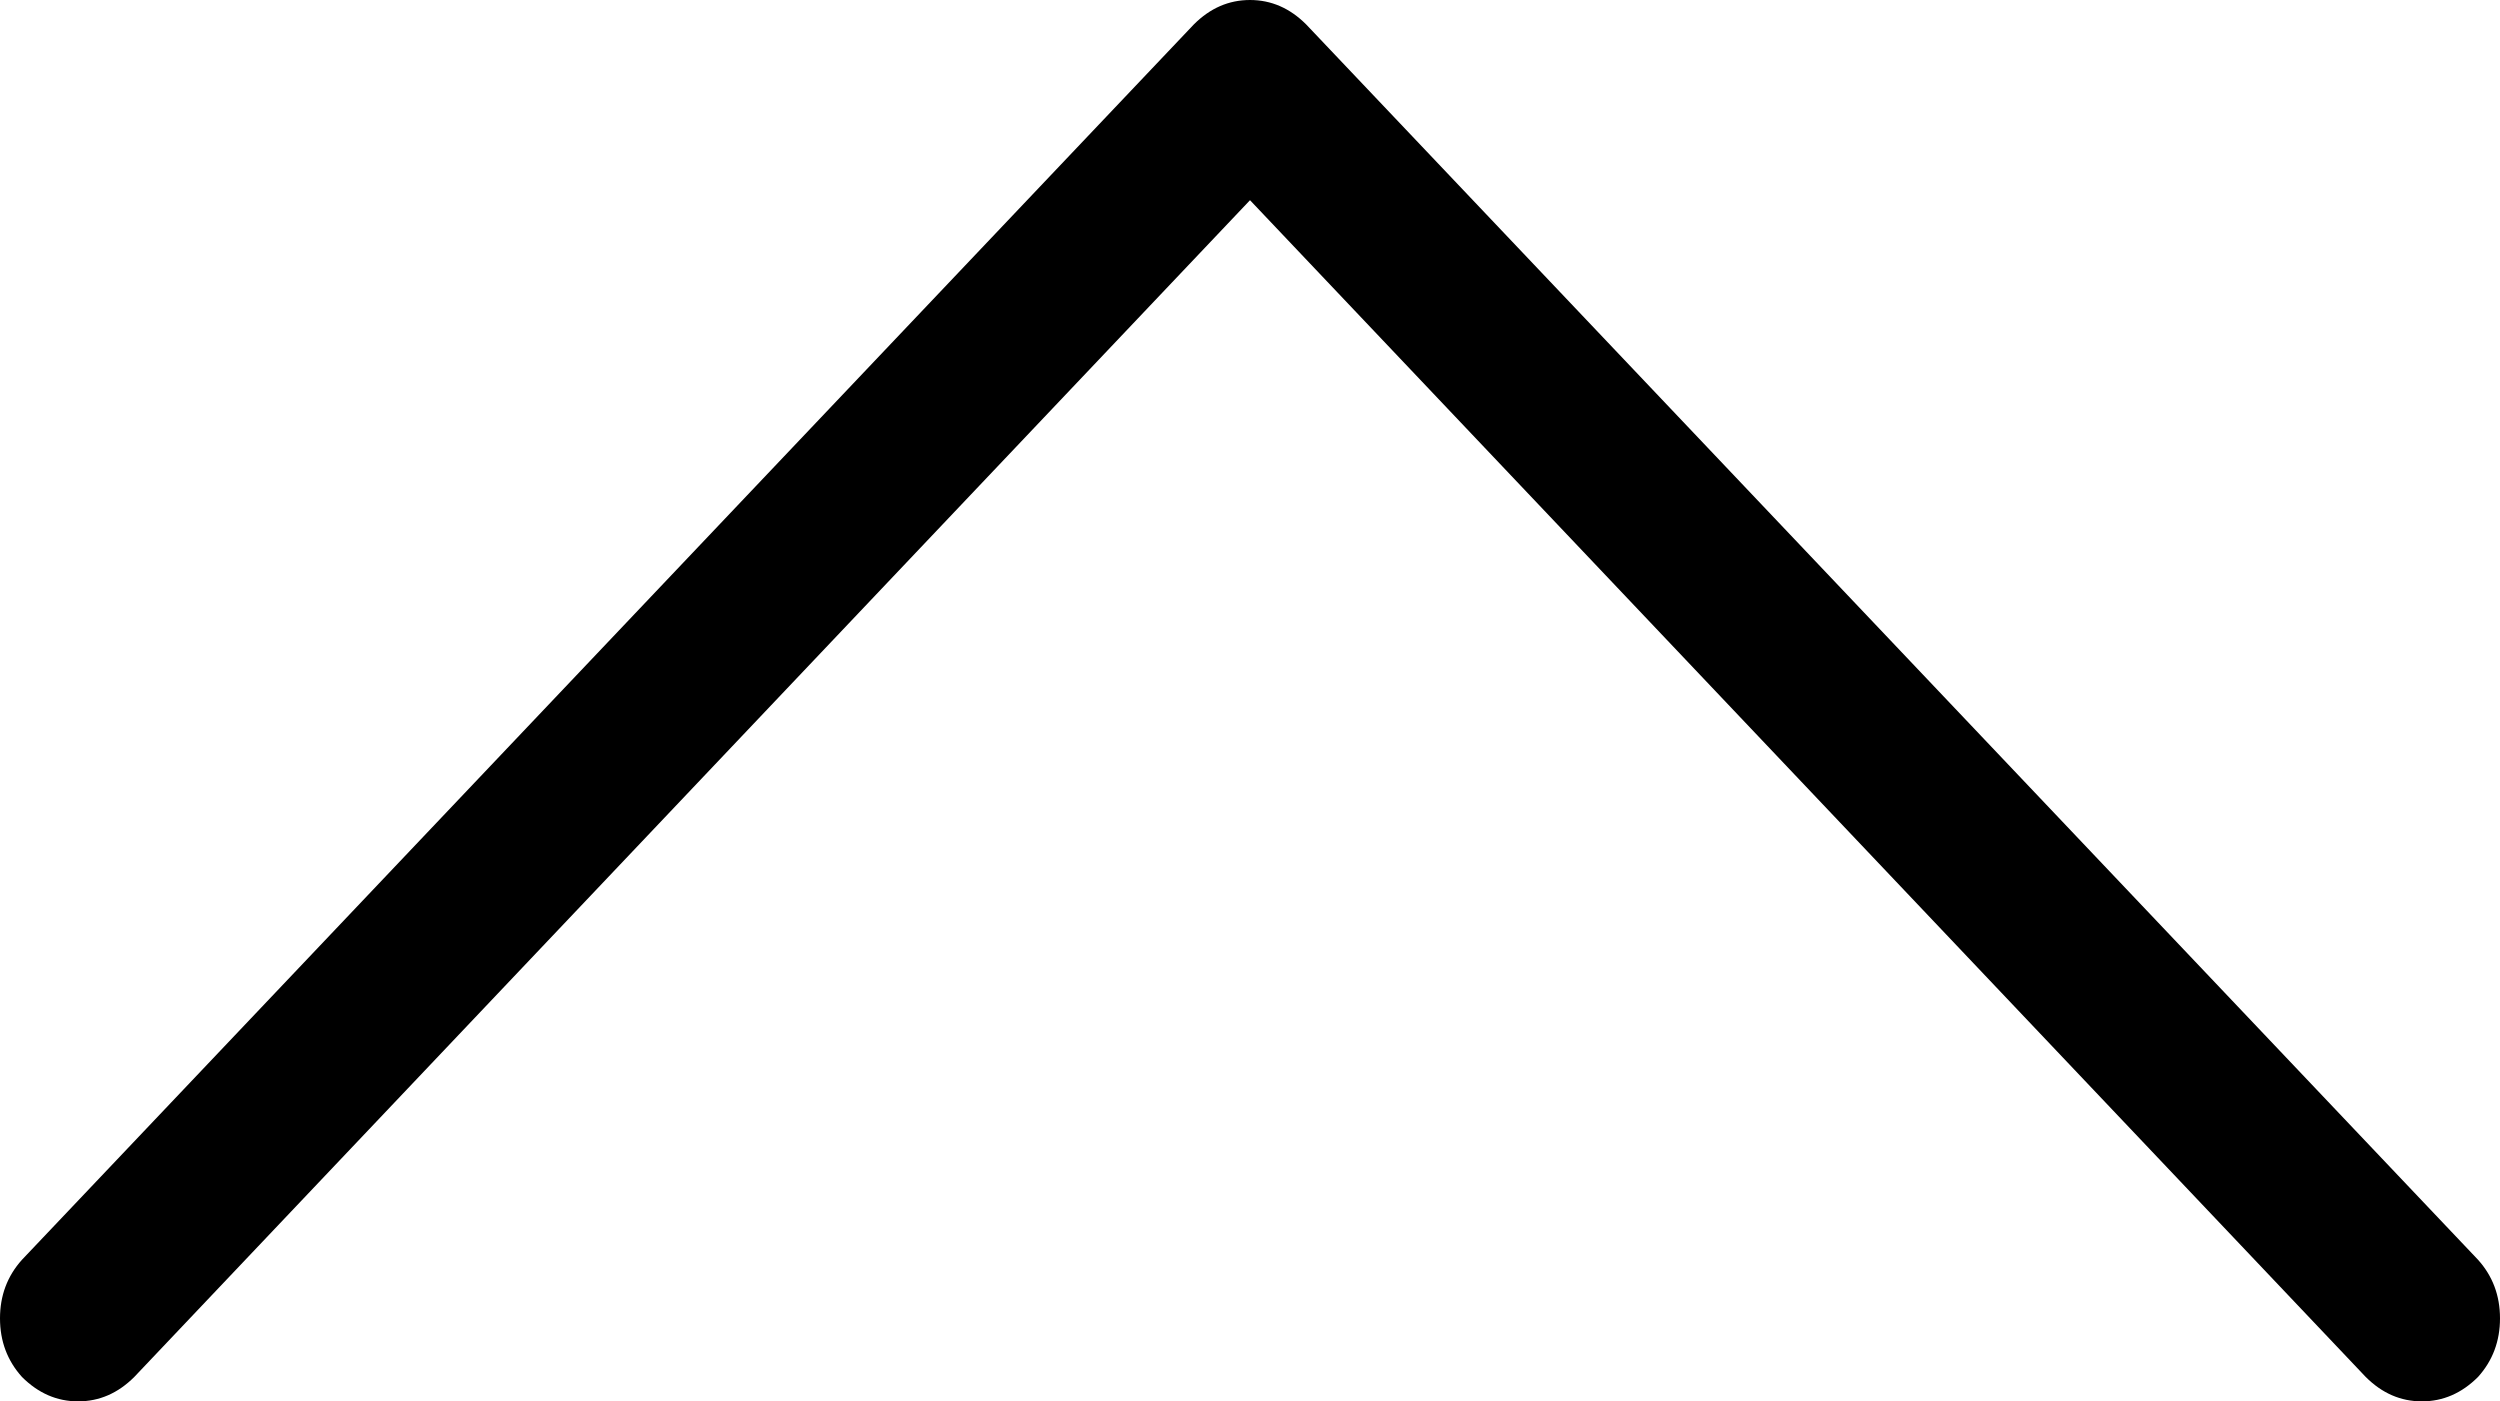 <svg xmlns="http://www.w3.org/2000/svg" viewBox="0 0 1024 574"><path d="M1015 564q-10 10-23 10t-23-10L512 82 55 564q-10 10-23 10T9 564q-9-10-9-24t9-24L489 10q10-10 23-10t23 10l480 506q9 10 9 24t-9 24z"/></svg>